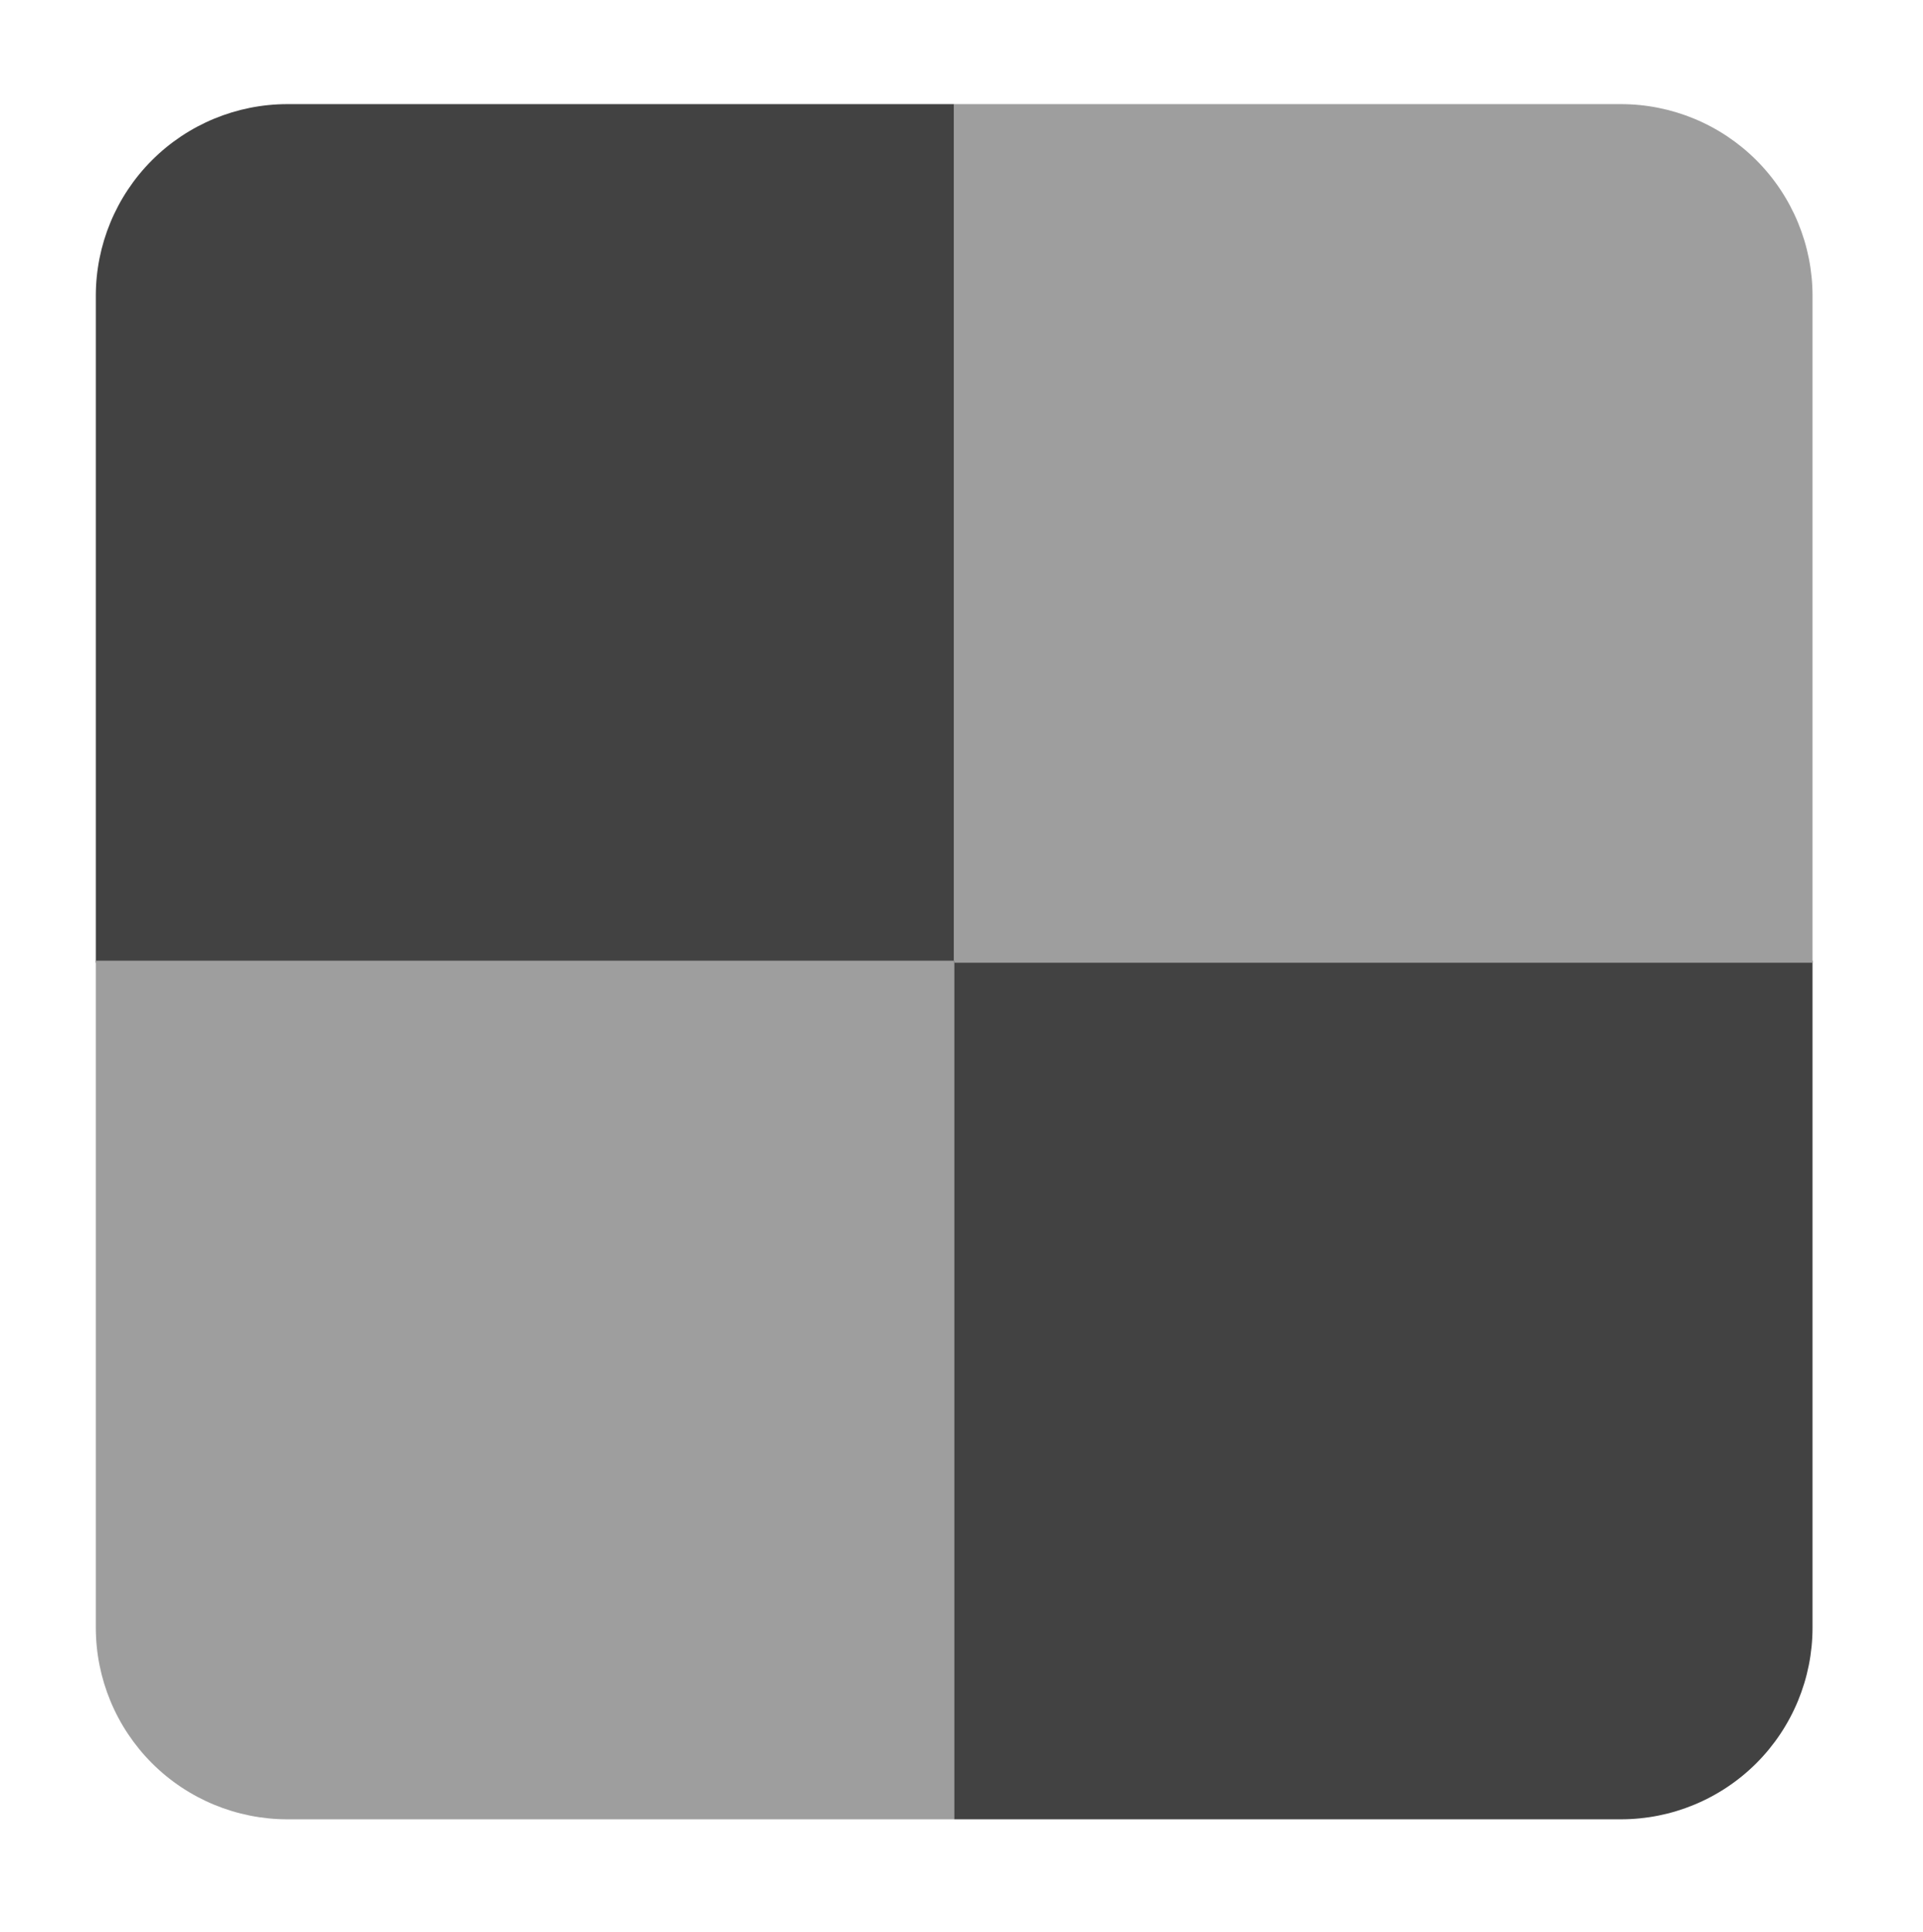 <svg width="223" height="224" viewBox="0 0 223 224" fill="none" xmlns="http://www.w3.org/2000/svg">
<path fill-rule="evenodd" clip-rule="evenodd" d="M110.65 12.072H33.333C27.44 12.072 21.787 14.413 17.62 18.581C13.452 22.748 11.111 28.401 11.111 34.294V111.611H110.65V12.072Z" fill="#424242"/>
<path fill-rule="evenodd" clip-rule="evenodd" d="M110.65 111.378H11.111V188.694C11.111 194.588 13.452 200.24 17.62 204.408C21.787 208.575 27.44 210.917 33.333 210.917H110.65V111.378Z" fill="#9E9E9E"/>
<path fill-rule="evenodd" clip-rule="evenodd" d="M210.189 111.378H110.65V210.917H187.967C193.86 210.917 199.513 208.575 203.68 204.408C207.848 200.24 210.189 194.588 210.189 188.694V111.378Z" fill="#424242"/>
<path fill-rule="evenodd" clip-rule="evenodd" d="M210.189 34.294C210.189 28.401 207.848 22.748 203.68 18.581C199.513 14.413 193.86 12.072 187.967 12.072H110.65V111.611H210.189V34.294Z" fill="#9E9E9E"/>
</svg>
